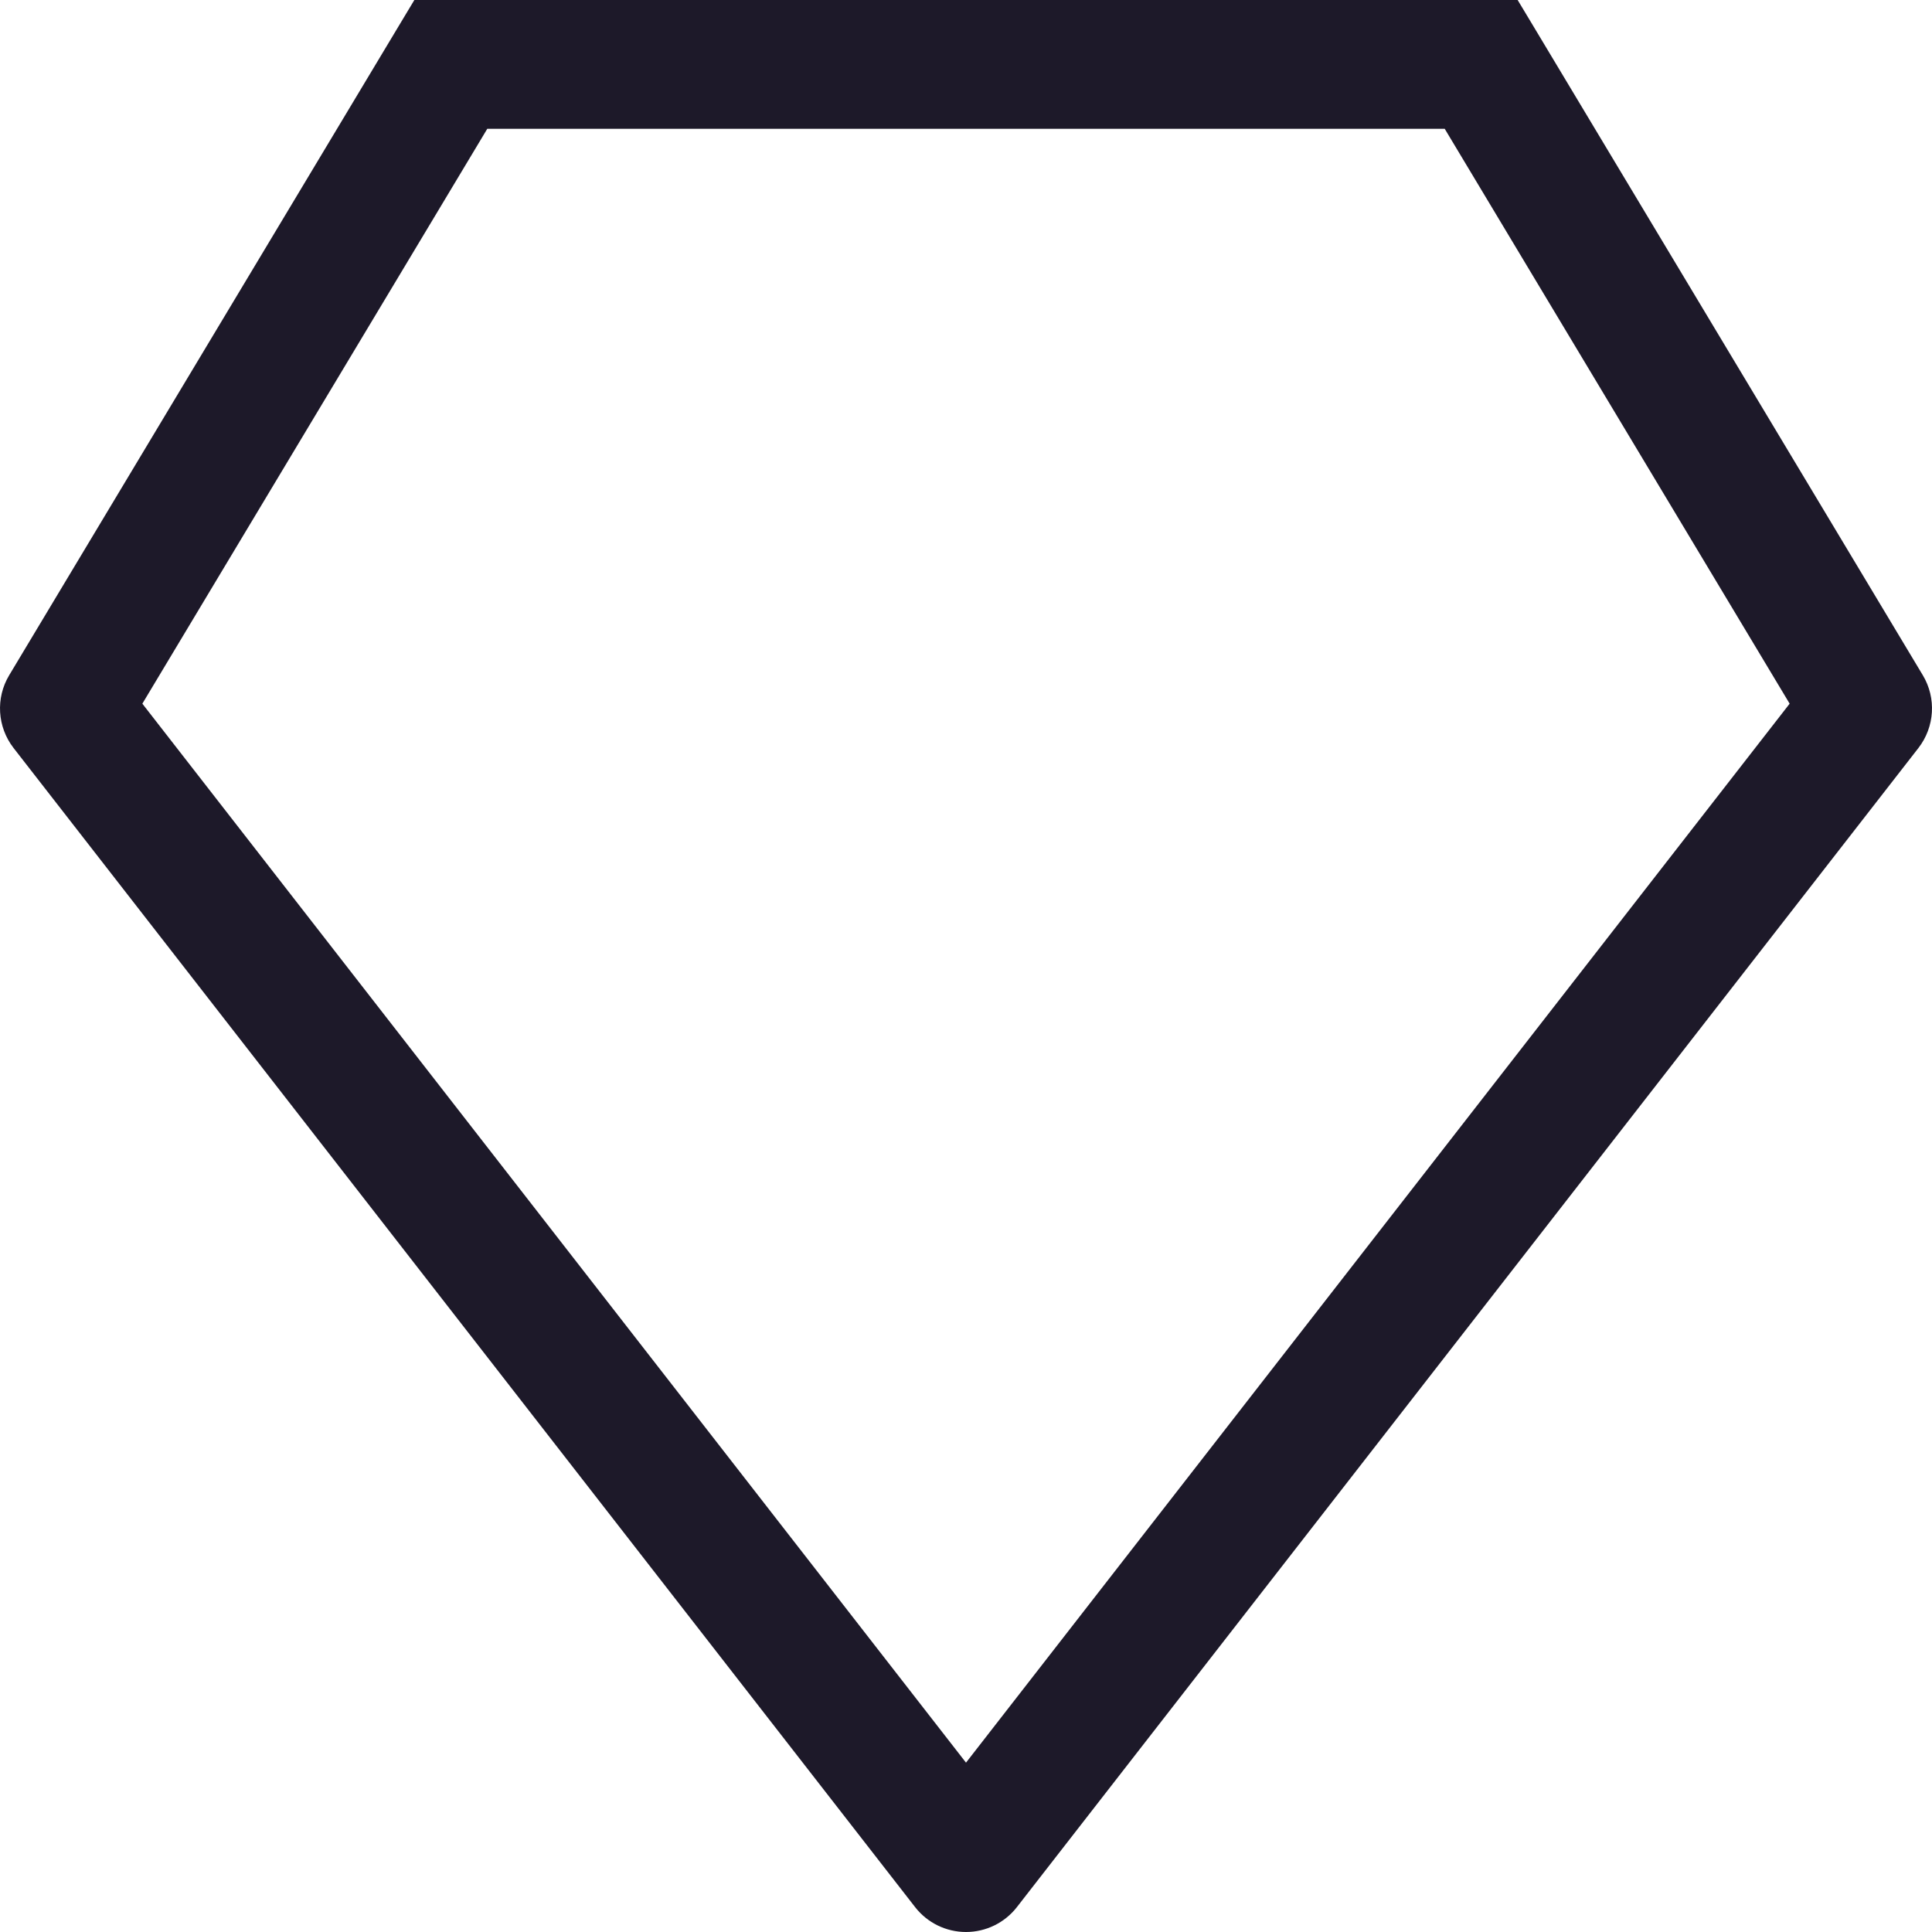<svg width="15" height="15" viewBox="0 0 15 15" fill="none" xmlns="http://www.w3.org/2000/svg">
<path d="M7.5 14.5L7.105 14.807C7.2 14.929 7.346 15 7.5 15C7.654 15 7.8 14.929 7.895 14.807L7.5 14.5ZM0.5 5.5L0.071 5.243C-0.035 5.42 -0.021 5.644 0.105 5.807L0.5 5.5ZM3.5 0.5V0H3.217L3.071 0.243L3.5 0.5ZM11.5 0.5L11.929 0.243L11.783 0H11.5V0.5ZM14.5 5.5L14.895 5.807C15.021 5.644 15.035 5.42 14.929 5.243L14.5 5.5ZM7.895 14.193L0.895 5.193L0.105 5.807L7.105 14.807L7.895 14.193ZM0.929 5.757L3.929 0.757L3.071 0.243L0.071 5.243L0.929 5.757ZM3.5 1H11.5V0H3.5V1ZM11.071 0.757L14.071 5.757L14.929 5.243L11.929 0.243L11.071 0.757ZM14.105 5.193L7.105 14.193L7.895 14.807L14.895 5.807L14.105 5.193Z" fill="#1D1929"/>
</svg>
